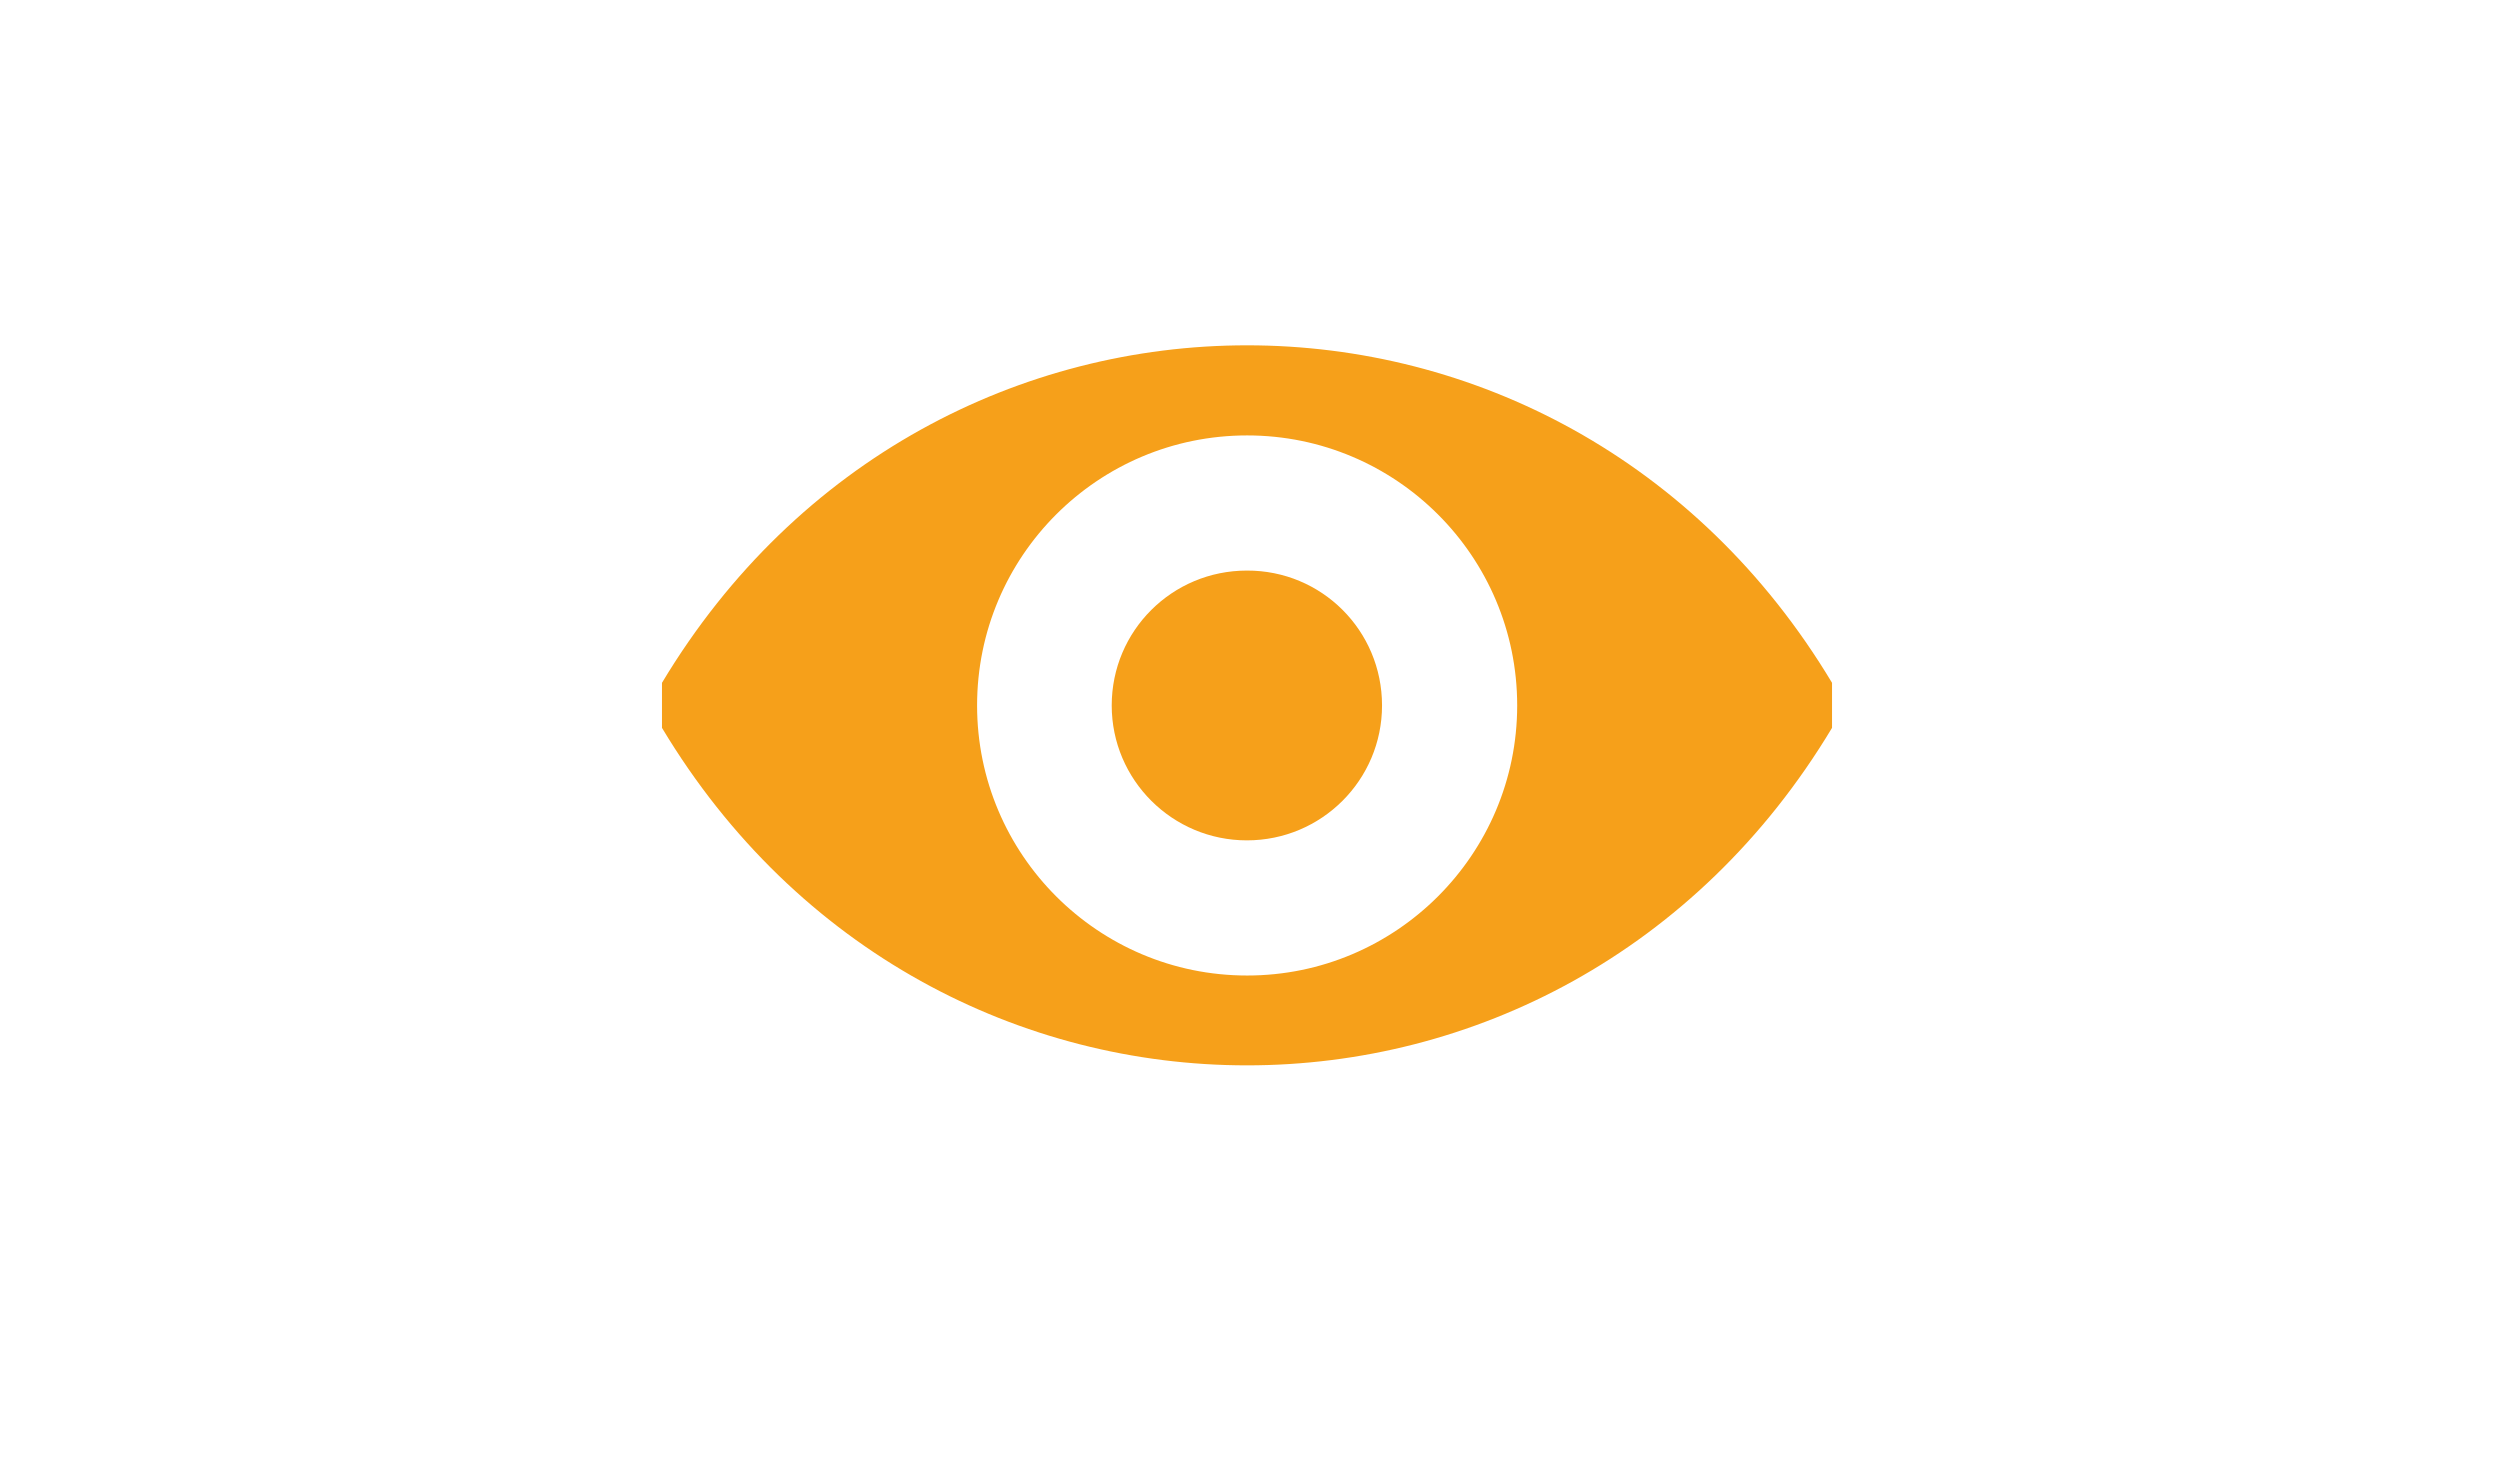 <?xml version="1.0" encoding="utf-8"?>
<!-- Generator: Adobe Illustrator 18.1.0, SVG Export Plug-In . SVG Version: 6.00 Build 0)  -->
<!DOCTYPE svg PUBLIC "-//W3C//DTD SVG 1.1//EN" "http://www.w3.org/Graphics/SVG/1.1/DTD/svg11.dtd">
<svg version="1.1" id="Layer_1" xmlns="http://www.w3.org/2000/svg" xmlns:xlink="http://www.w3.org/1999/xlink" x="0px" y="0px"
	 viewBox="0 0 960 560" enable-background="new 0 0 960 560" xml:space="preserve">
<g>
	<path fill="#F6A01A" d="M254.2,262.2v17.3c103.7,172.8,345.6,172.8,449.3,0v-17.3C599.9,89.4,357.9,89.4,254.2,262.2z M478.9,374.6
		c-57.3,0-103.7-46.5-103.7-103.7c0-57.3,46.4-103.7,103.7-103.7c57.2,0,103.7,46.4,103.7,103.7
		C582.6,328.1,536.1,374.6,478.9,374.6z"/>
	<path fill="#F6A01A" d="M530.7,270.9c0,28.6-23.2,51.8-51.9,51.8c-28.6,0-51.9-23.2-51.9-51.8c0-28.7,23.2-51.8,51.9-51.8
		C507.5,219,530.7,242.1,530.7,270.9z"/>
</g>
</svg>
